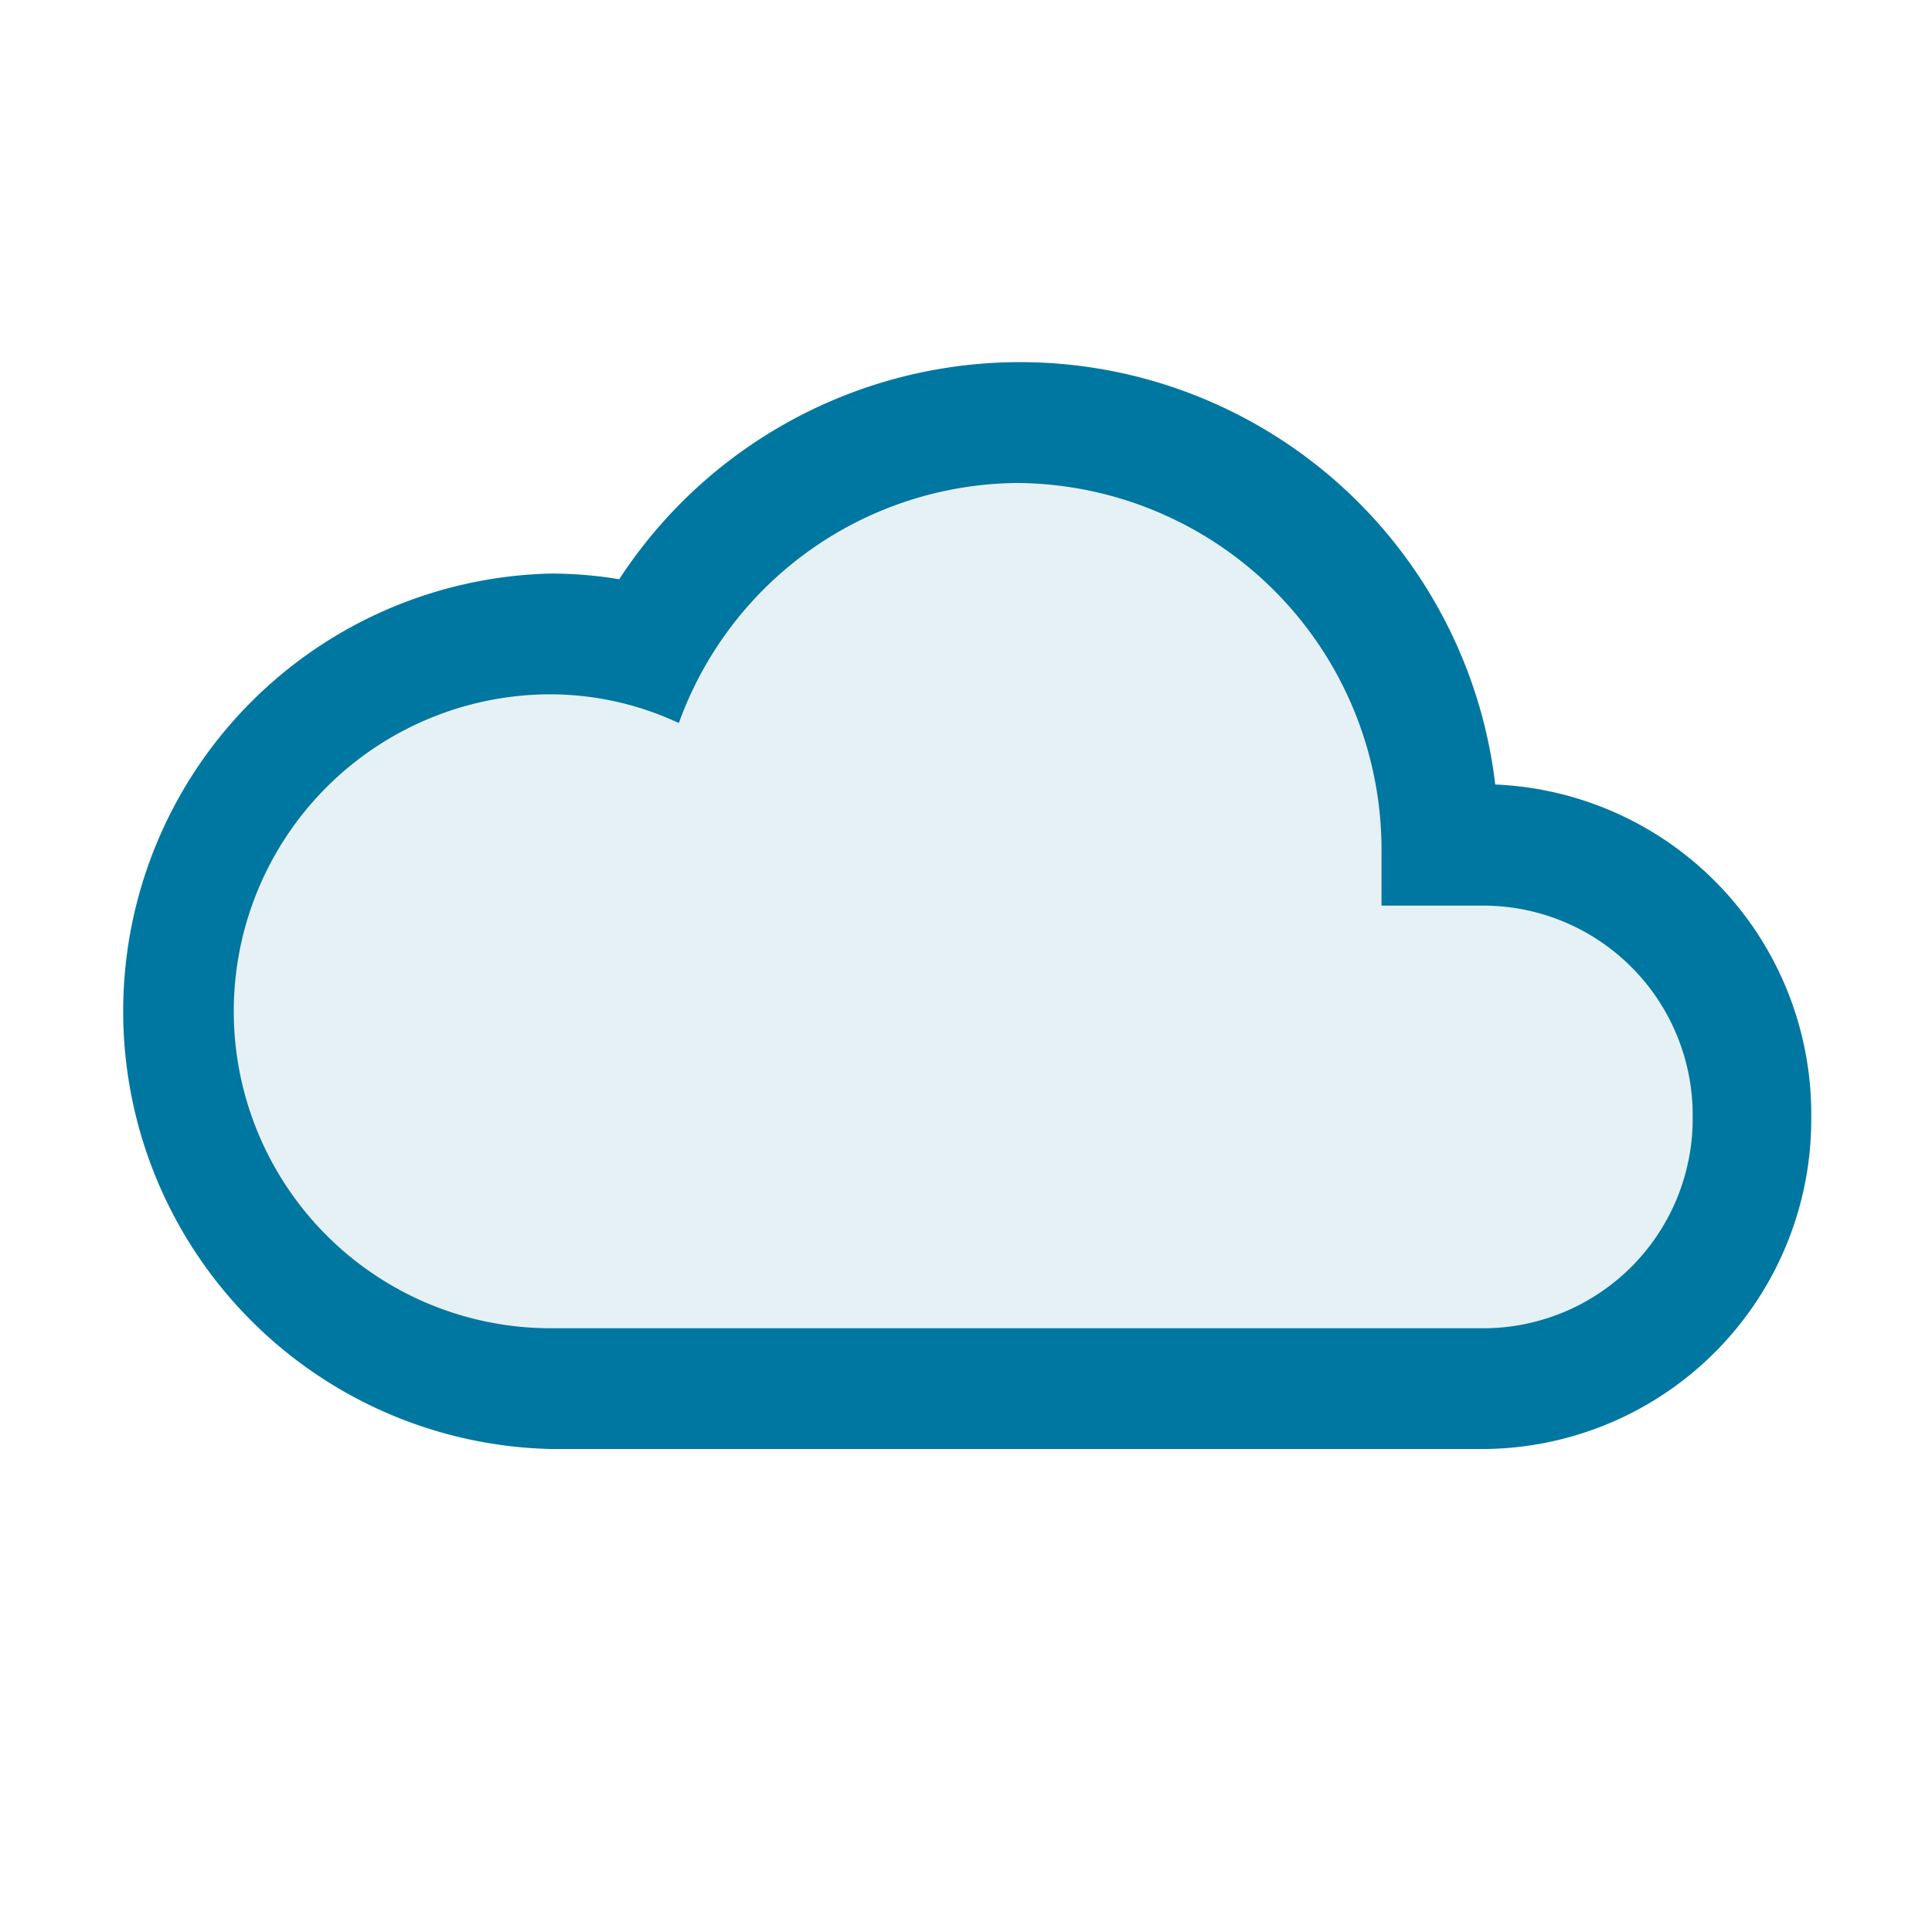 <svg xmlns="http://www.w3.org/2000/svg" viewBox="0 0 16 16">
  <defs>
    <style>.canvas{fill: none; opacity: 0;}.light-lightblue-10{fill: #0077a0; opacity: 0.1;}.light-lightblue{fill: #0077a0; opacity: 1;}</style>
  </defs>
  <title>IconLightCloud</title>
  <g id="canvas" class="canvas">
    <path class="canvas" d="M16,16H0V0H16Z" />
  </g>
  <g id="level-1">
    <path class="light-lightblue-10" d="M14.518,9.25A2.239,2.239,0,0,1,12.3,11.5H4.562a3.125,3.125,0,0,1,0-6.25,2.939,2.939,0,0,1,.8.109A3.492,3.492,0,0,1,11.937,7H12.3A2.239,2.239,0,0,1,14.518,9.25Z" />
    <path class="light-lightblue" d="M8.43,3ZM15,9.25A2.73,2.73,0,0,1,12.3,12H4.561a3.626,3.626,0,0,1,0-7.25,3.471,3.471,0,0,1,.567.047,3.963,3.963,0,0,1,7.255,1.7A2.732,2.732,0,0,1,15,9.25Zm-.982,0A1.735,1.735,0,0,0,12.3,7.5h-.859V7.063A3.037,3.037,0,0,0,8.43,4,3.005,3.005,0,0,0,5.622,5.988,2.521,2.521,0,0,0,4.561,5.75a2.625,2.625,0,0,0,0,5.25H12.3A1.735,1.735,0,0,0,14.018,9.25Z" />
  </g>
</svg>
